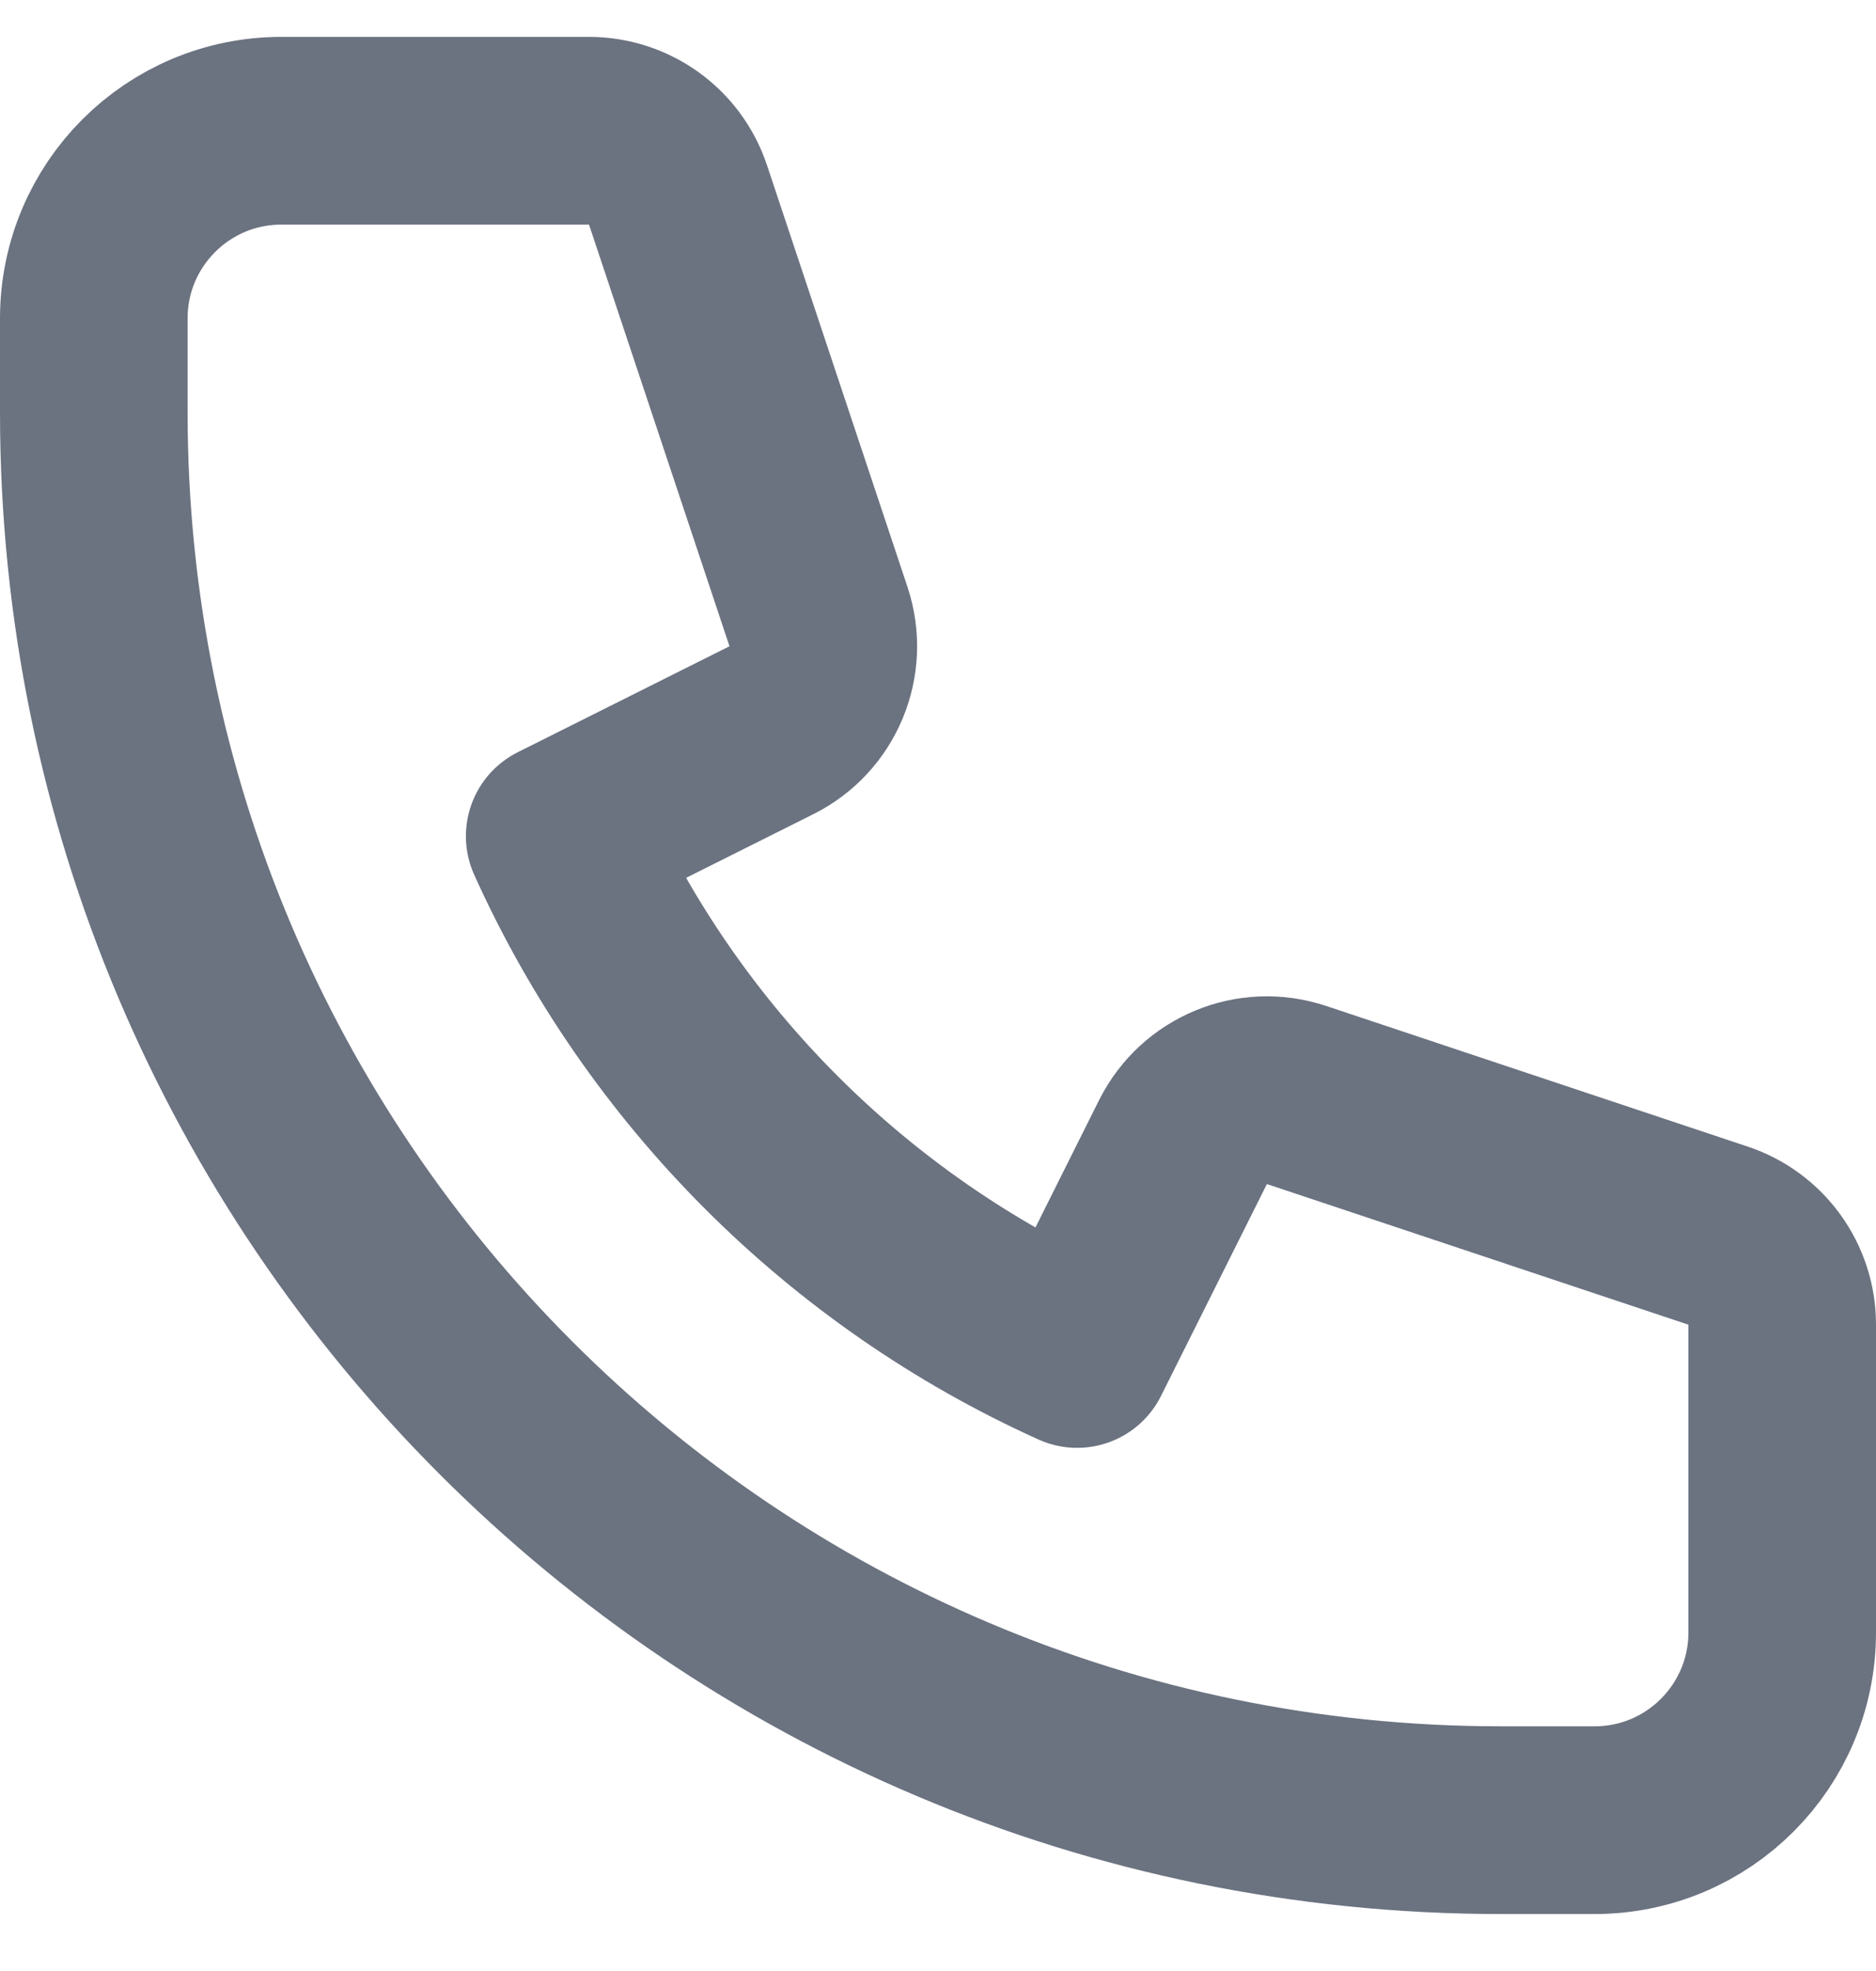 <svg width="20" height="21" viewBox="0 0 20 21" fill="none" xmlns="http://www.w3.org/2000/svg">
<path d="M1 3.393C1 2.288 1.895 1.393 3 1.393H6.279C6.71 1.393 7.092 1.668 7.228 2.076L8.726 6.57C8.883 7.042 8.669 7.558 8.224 7.78L5.967 8.909C7.069 11.354 9.039 13.323 11.483 14.426L12.612 12.168C12.835 11.723 13.351 11.509 13.823 11.667L18.316 13.165C18.725 13.301 19 13.683 19 14.113V17.393C19 18.497 18.105 19.393 17 19.393H16C7.716 19.393 1 12.677 1 4.393V3.393Z" stroke="#6B7280" stroke-width="2" stroke-linecap="round" stroke-linejoin="round"/>
</svg>

